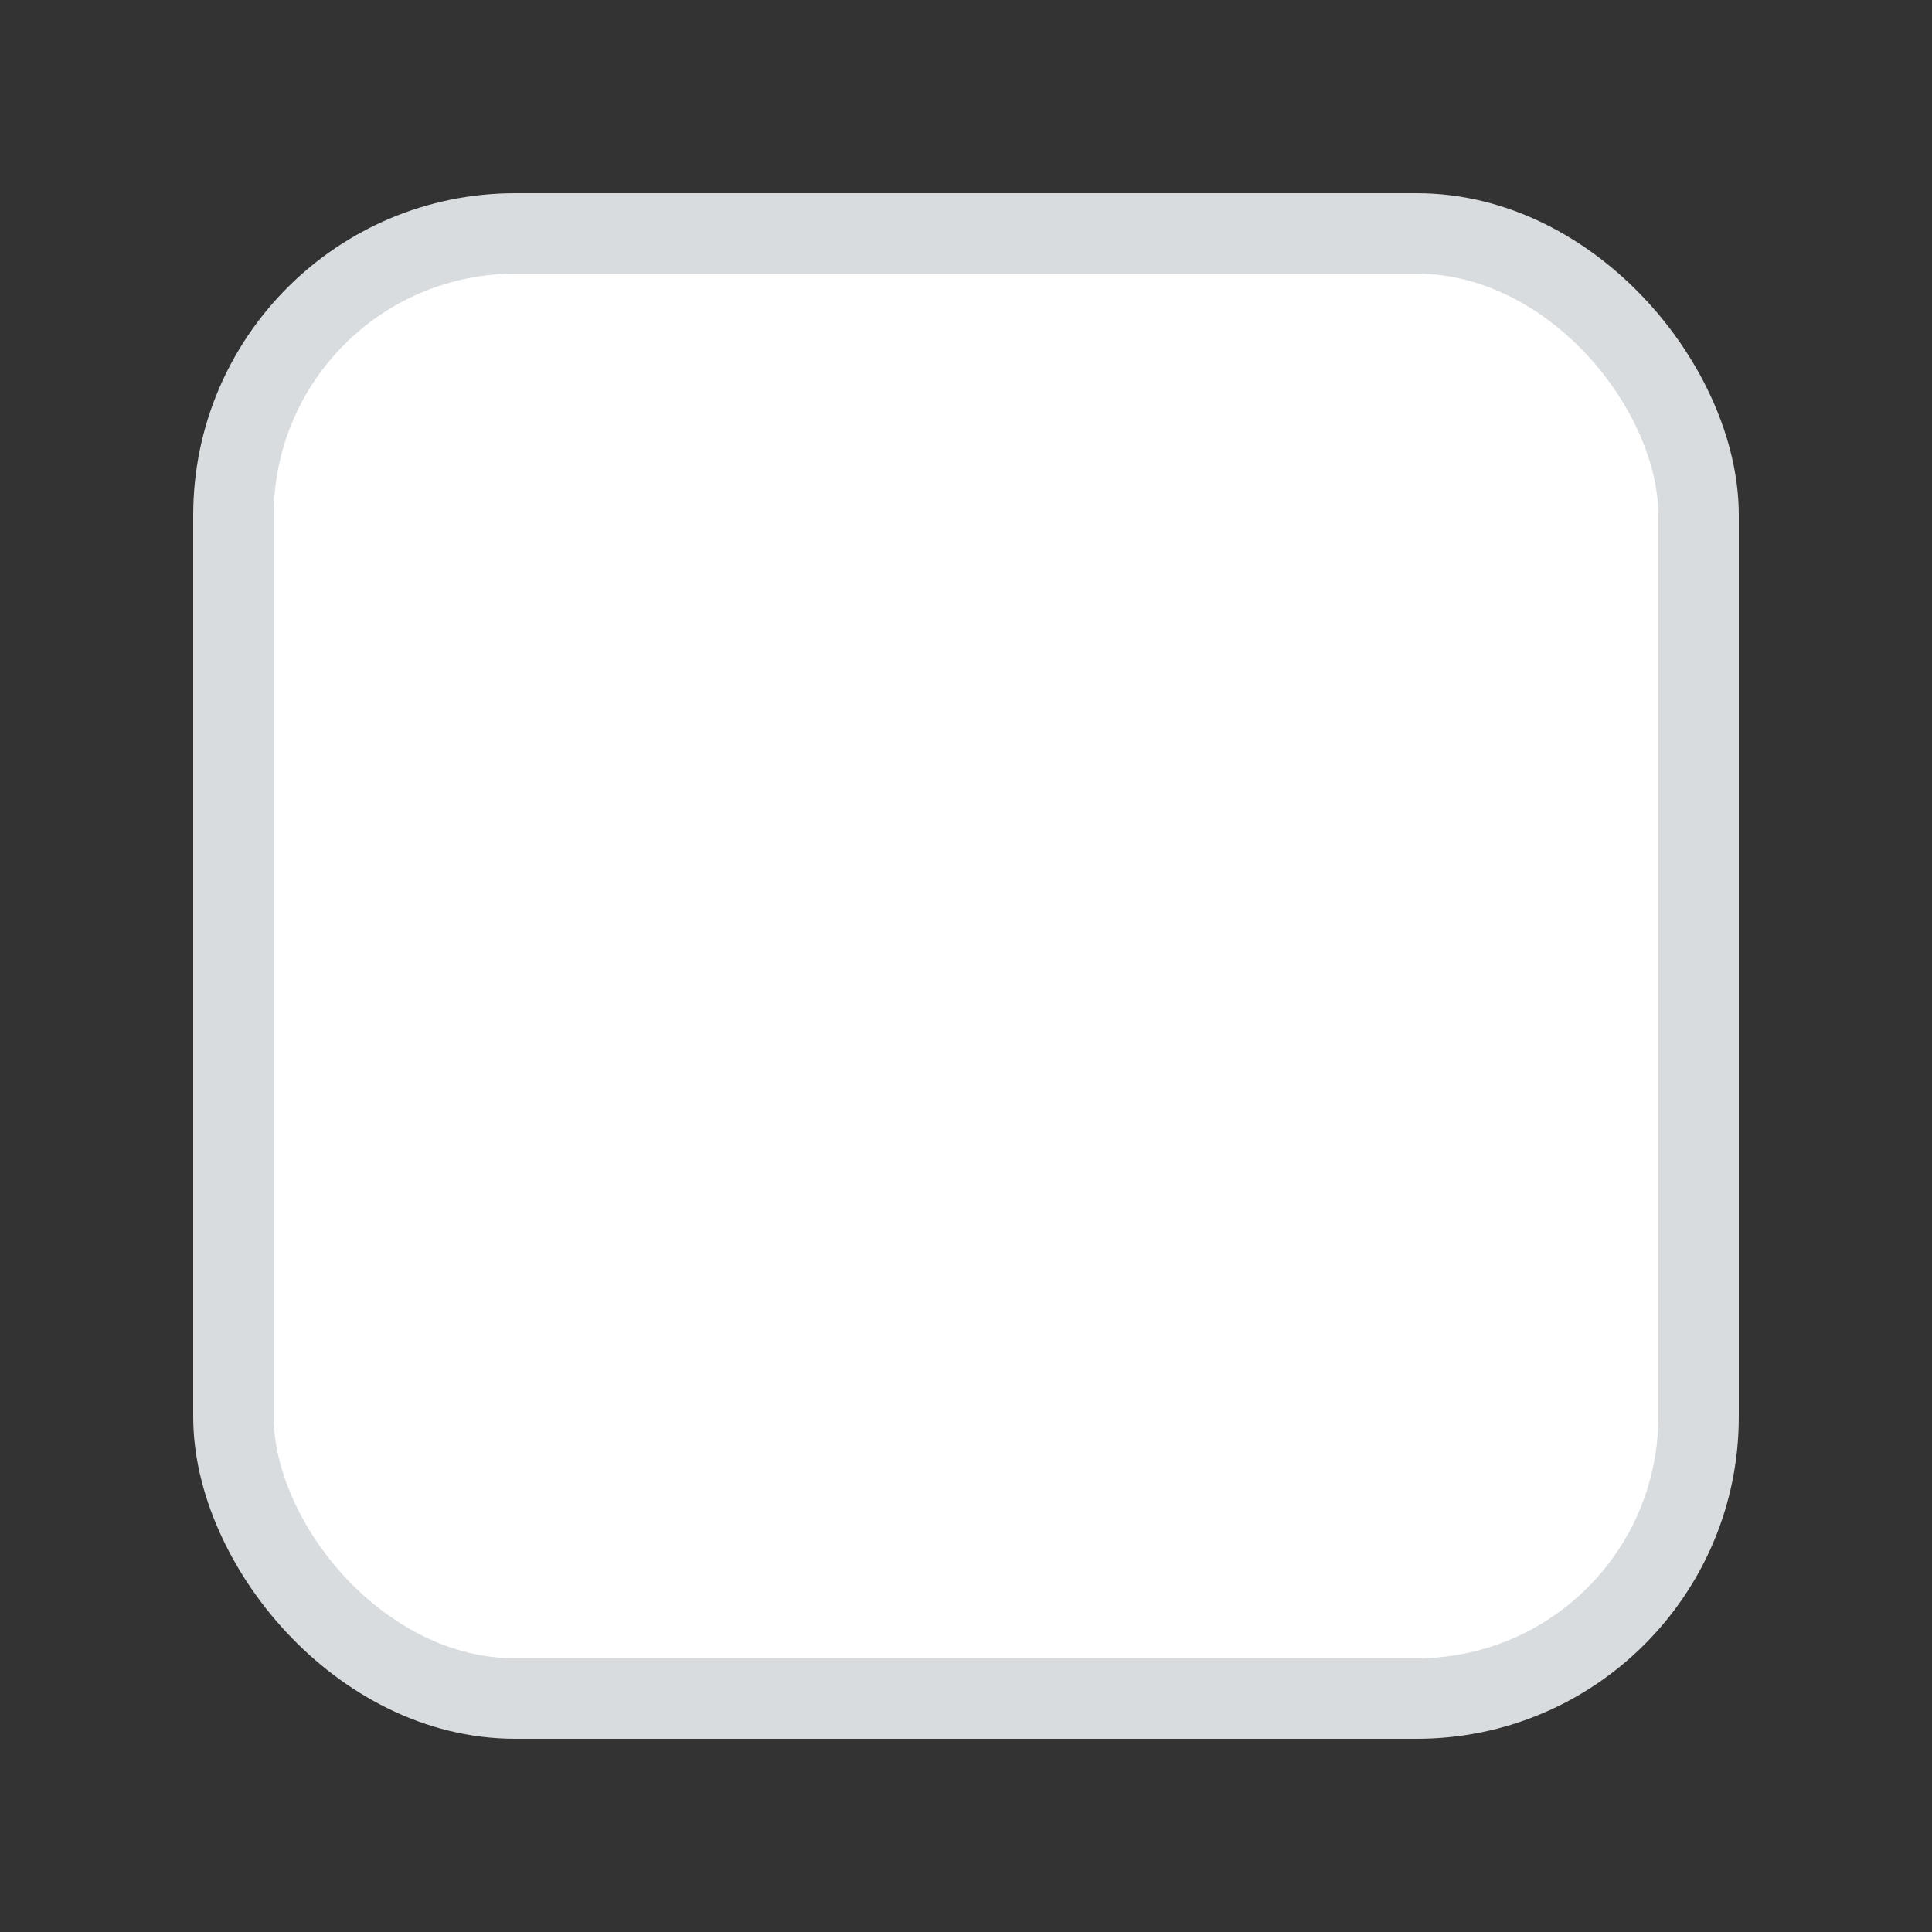 <svg width="24" height="24" viewBox="0 0 24 24" fill="none" xmlns="http://www.w3.org/2000/svg">
<rect x="0" y="0" width="24" height="24" fill="#333333" stroke="none"/>
<rect x="2.9" y="2.9" width="18.2" height="18.2" rx="3.5" fill="white" stroke="#D8DCDF"/>
</svg>

